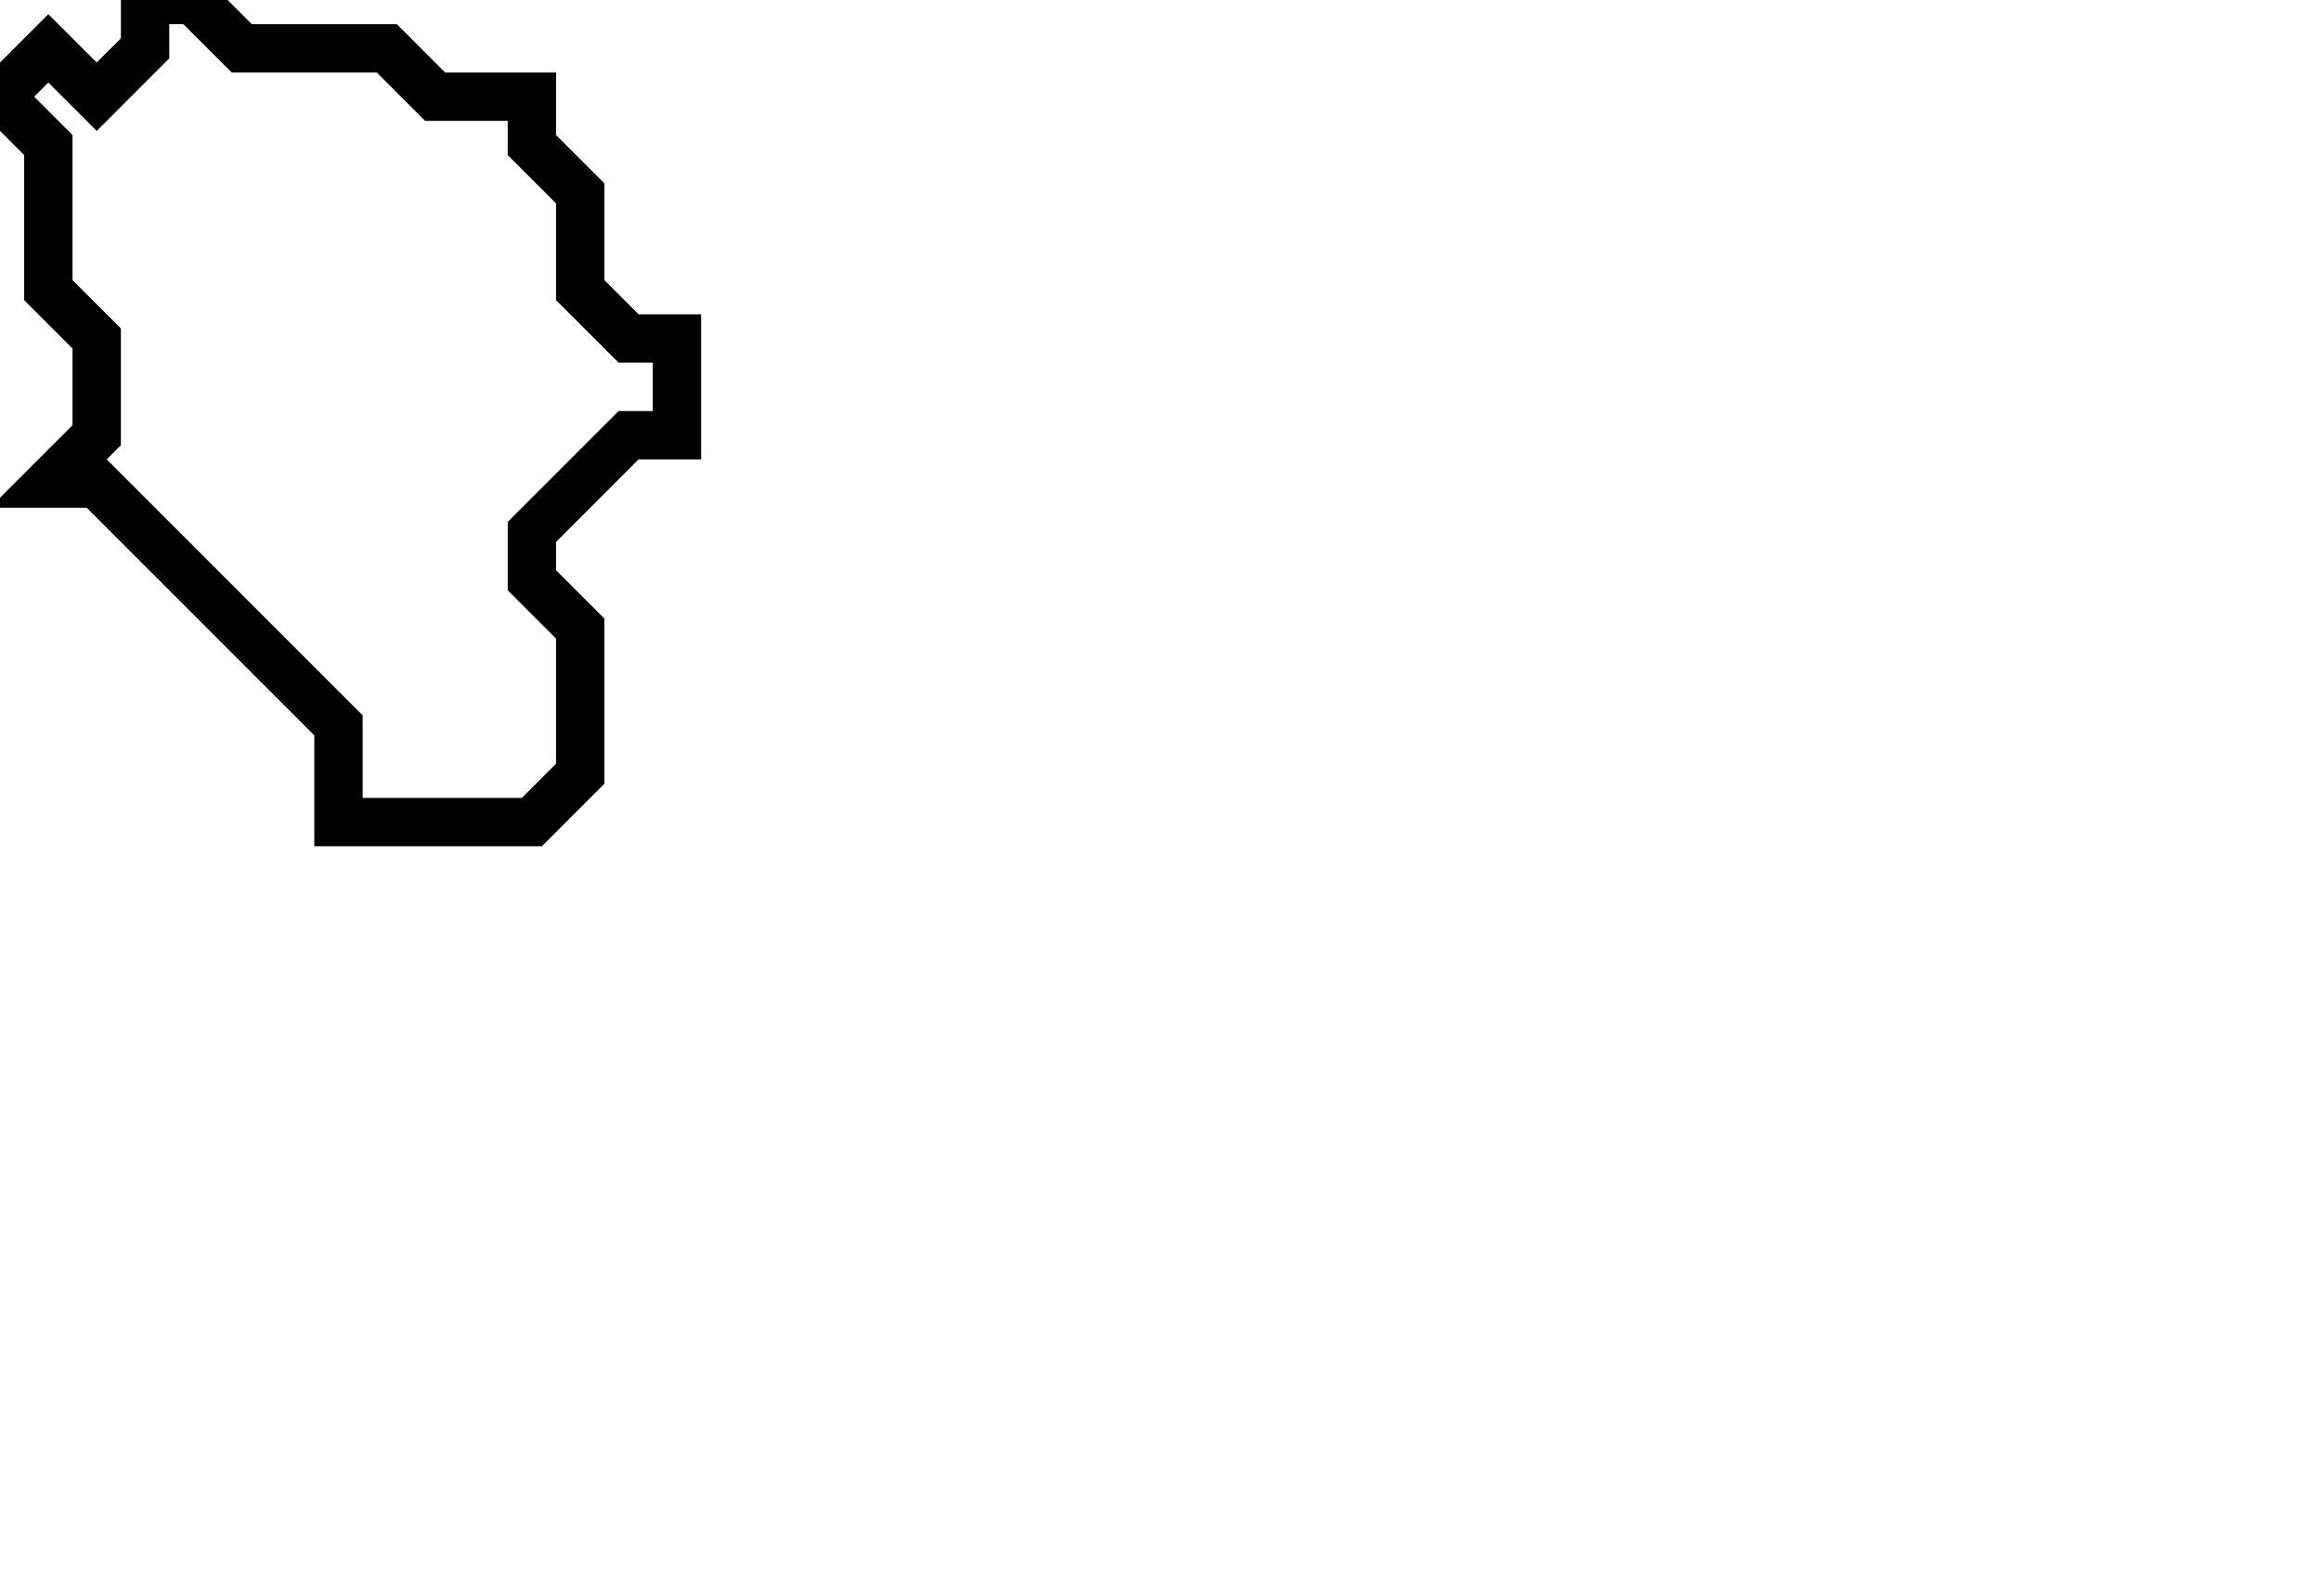 <svg xmlns="http://www.w3.org/2000/svg" width="48" height="33">
  <path d="M 3,0 L 3,1 L 2,2 L 1,1 L 0,2 L 1,3 L 1,6 L 2,7 L 2,9 L 1,10 L 2,10 L 7,15 L 7,17 L 11,17 L 12,16 L 12,13 L 11,12 L 11,11 L 13,9 L 14,9 L 14,7 L 13,7 L 12,6 L 12,4 L 11,3 L 11,2 L 9,2 L 8,1 L 5,1 L 4,0 Z" fill="none" stroke="black" stroke-width="1"/>
</svg>